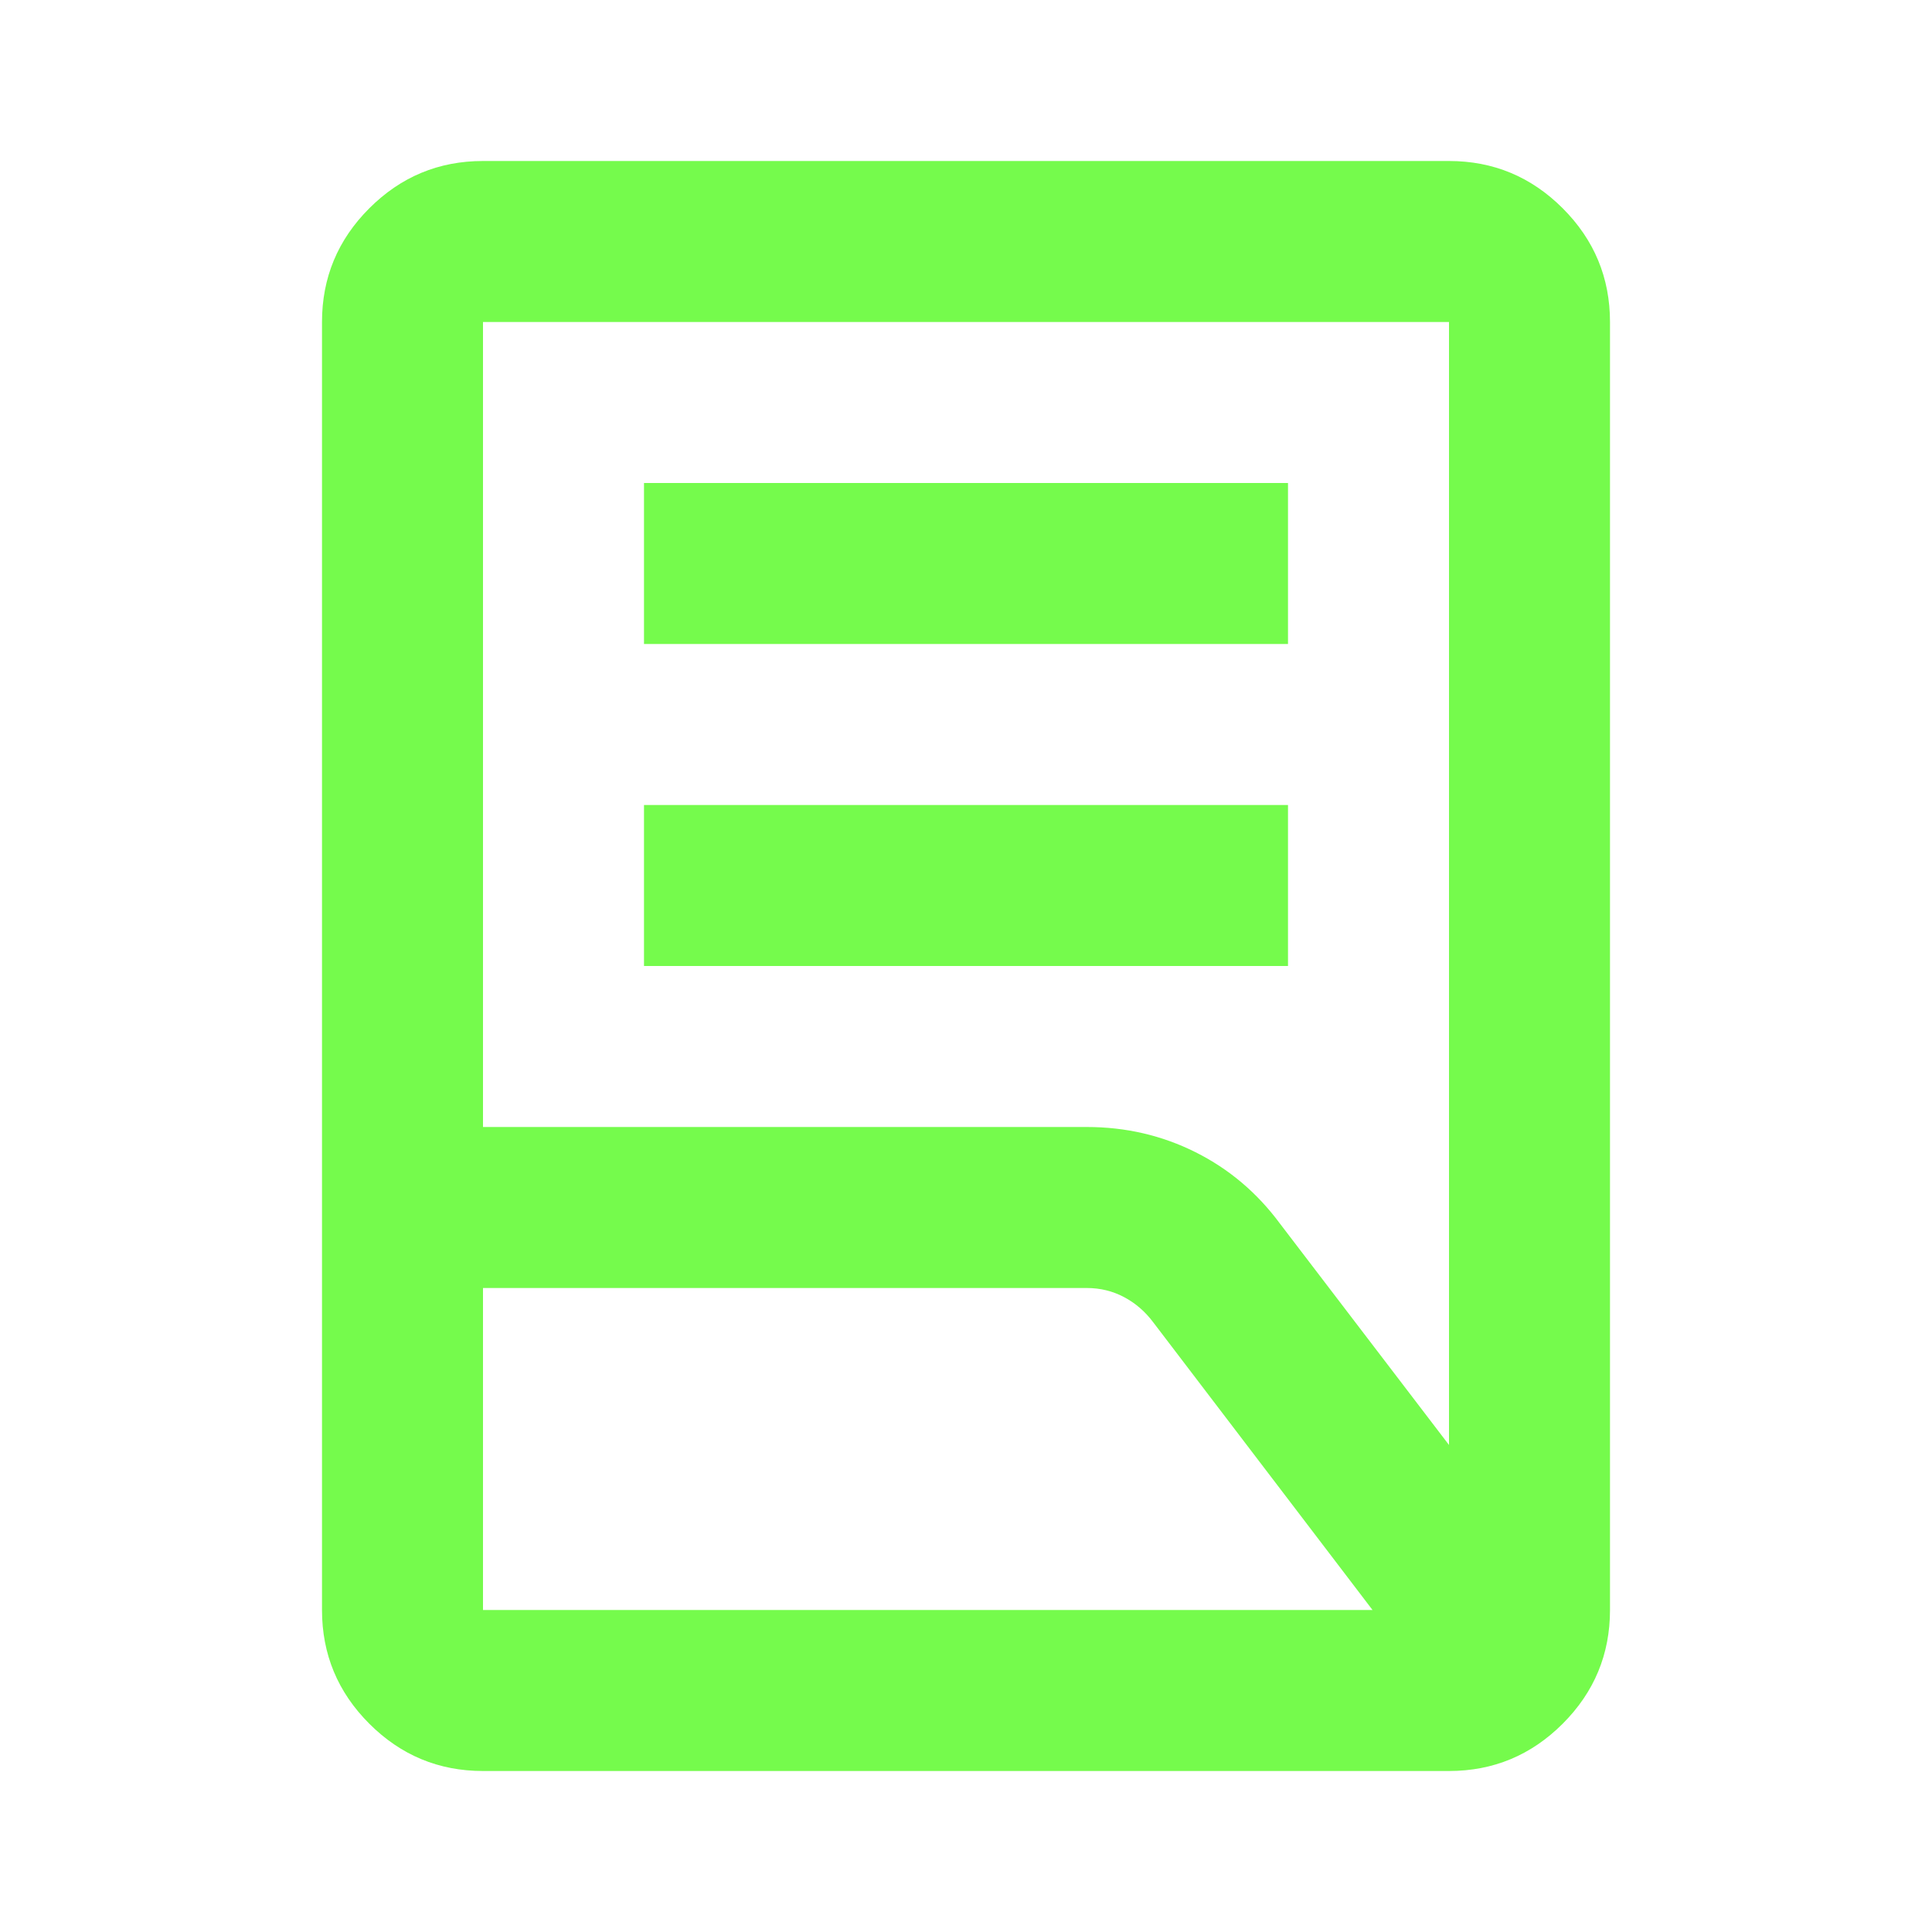 <svg xmlns="http://www.w3.org/2000/svg" height="24px" viewBox="0 -960 960 960" width="24px" fill="#75FB4C"><path d="M320-480v-80h320v80H320Zm0-160v-80h320v80H320Zm-80 240h300q29 0 54 12.5t42 35.5l84 110v-558H240v400Zm0 240h442L573-303q-6-8-14.5-12.5T540-320H240v160Zm480 80H240q-33 0-56.5-23.5T160-160v-640q0-33 23.5-56.5T240-880h480q33 0 56.5 23.5T800-800v640q0 33-23.5 56.5T720-80Zm-480-80v-640 640Zm0-160v-80 80Z"/></svg>